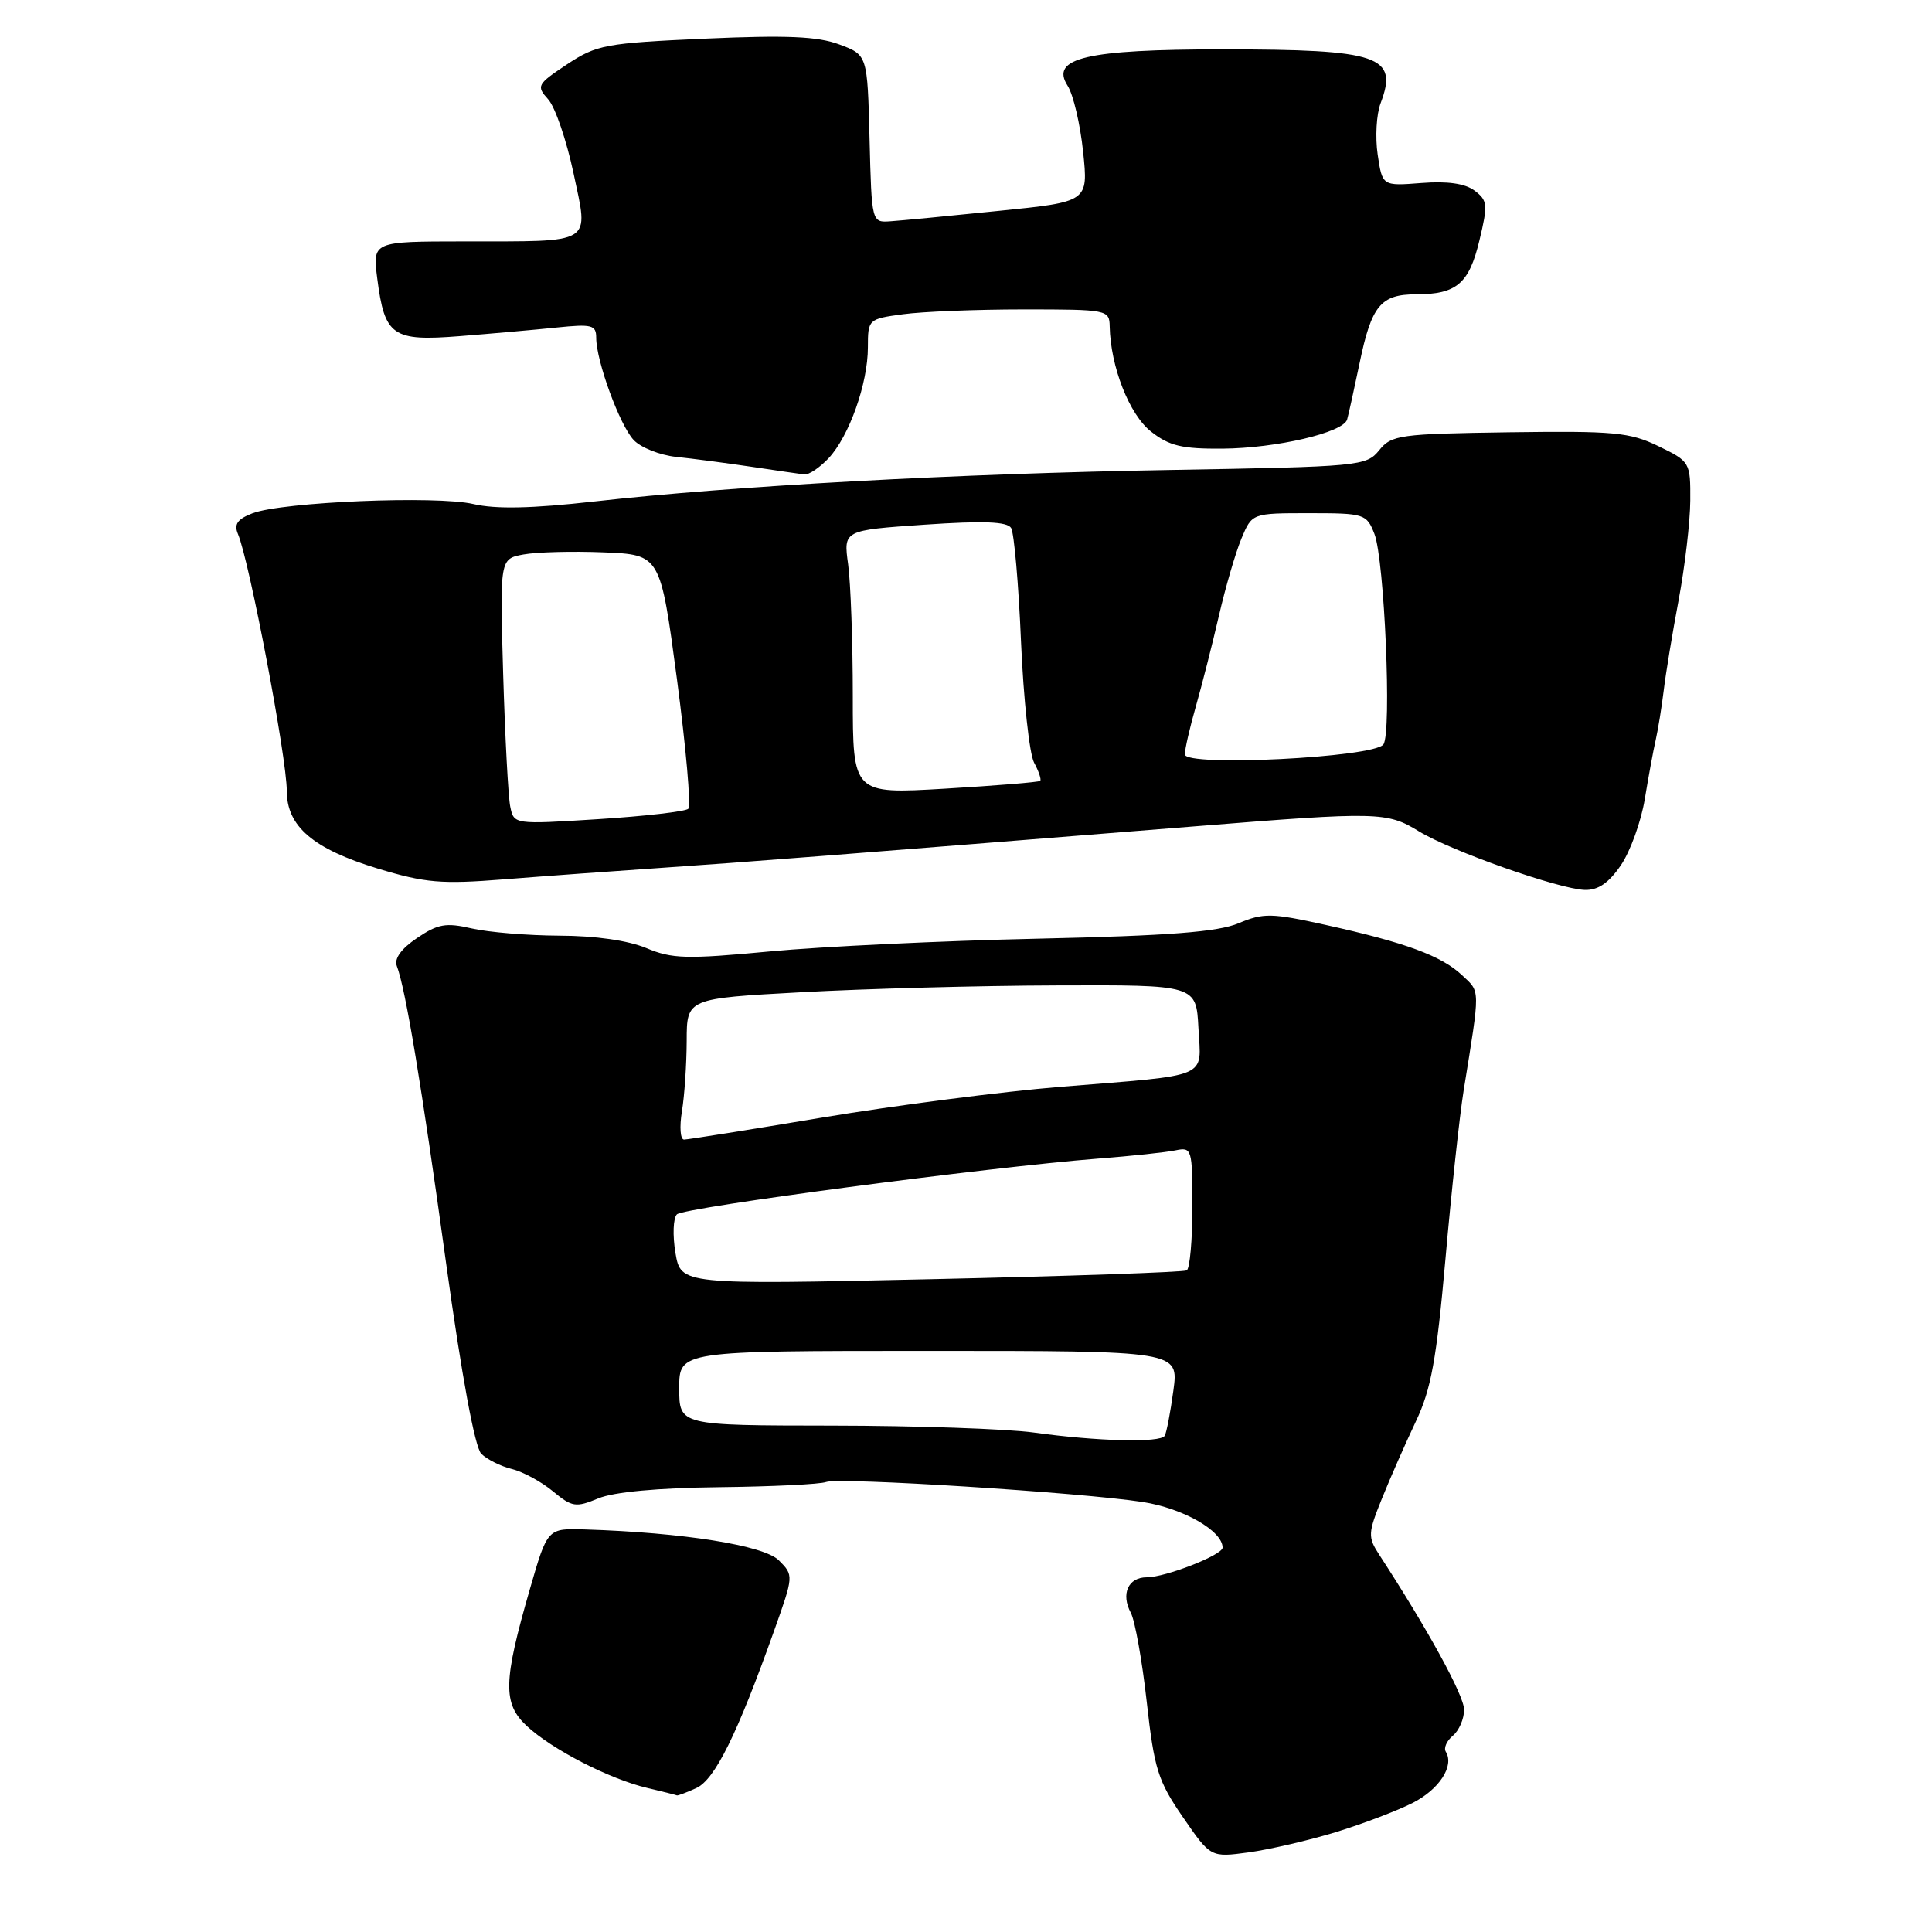 <?xml version="1.0" encoding="UTF-8" standalone="no"?>
<!DOCTYPE svg PUBLIC "-//W3C//DTD SVG 1.1//EN" "http://www.w3.org/Graphics/SVG/1.1/DTD/svg11.dtd" >
<svg xmlns="http://www.w3.org/2000/svg" xmlns:xlink="http://www.w3.org/1999/xlink" version="1.1" viewBox="0 0 256 256">
 <g >
 <path fill="currentColor"
d=" M 177.00 242.77 C 180.57 241.67 185.15 239.93 187.18 238.90 C 190.72 237.10 192.73 233.99 191.58 232.12 C 191.27 231.63 191.69 230.67 192.51 229.99 C 193.33 229.31 194.00 227.76 194.00 226.54 C 194.00 224.67 189.18 215.87 182.75 206.00 C 181.23 203.66 181.25 203.17 183.14 198.50 C 184.25 195.75 186.27 191.17 187.62 188.32 C 189.63 184.10 190.35 180.11 191.53 166.82 C 192.32 157.84 193.41 147.80 193.94 144.50 C 196.16 130.74 196.17 131.51 193.73 129.22 C 191.00 126.65 186.23 124.89 175.63 122.55 C 168.48 120.97 167.42 120.95 164.13 122.33 C 161.38 123.49 154.94 123.99 137.50 124.38 C 124.85 124.66 108.88 125.42 102.00 126.07 C 90.97 127.11 89.04 127.06 85.63 125.62 C 83.22 124.62 78.86 123.99 74.13 123.98 C 69.93 123.96 64.70 123.53 62.50 123.02 C 59.09 122.23 58.02 122.42 55.25 124.30 C 53.16 125.71 52.21 127.03 52.58 128.00 C 53.73 130.96 55.88 143.90 59.11 167.38 C 61.17 182.29 62.92 191.78 63.77 192.63 C 64.53 193.38 66.35 194.29 67.82 194.65 C 69.29 195.01 71.74 196.34 73.26 197.60 C 75.79 199.70 76.29 199.78 79.26 198.55 C 81.32 197.69 87.18 197.15 95.29 197.06 C 102.32 196.98 108.70 196.67 109.47 196.37 C 111.16 195.73 143.15 197.75 151.40 199.02 C 156.76 199.85 162.00 202.84 162.00 205.07 C 162.00 206.04 154.44 209.00 151.95 209.00 C 149.49 209.00 148.50 211.20 149.84 213.71 C 150.39 214.74 151.34 220.04 151.95 225.51 C 152.94 234.41 153.44 235.99 156.74 240.78 C 160.42 246.13 160.42 246.13 165.46 245.45 C 168.23 245.07 173.43 243.86 177.00 242.77 Z  M 92.26 236.93 C 94.72 235.81 97.67 229.85 102.56 216.12 C 105.18 208.76 105.18 208.74 103.20 206.75 C 101.21 204.77 90.54 203.07 77.52 202.66 C 72.54 202.50 72.54 202.50 70.23 210.50 C 66.66 222.84 66.60 225.72 69.81 228.71 C 73.15 231.82 80.78 235.74 85.75 236.91 C 87.81 237.40 89.59 237.84 89.70 237.90 C 89.81 237.95 90.97 237.52 92.26 236.93 Z  M 214.78 114.64 C 216.03 112.80 217.45 108.86 217.94 105.90 C 218.43 102.93 219.08 99.38 219.40 98.00 C 219.71 96.62 220.18 93.70 220.45 91.50 C 220.71 89.30 221.60 83.90 222.43 79.50 C 223.25 75.10 223.95 69.18 223.97 66.34 C 224.00 61.25 223.94 61.15 219.75 59.12 C 215.95 57.28 213.87 57.09 200.00 57.28 C 185.45 57.49 184.39 57.63 182.75 59.66 C 181.05 61.76 180.16 61.84 155.25 62.27 C 126.98 62.75 96.97 64.39 78.73 66.45 C 70.46 67.38 65.70 67.48 62.73 66.79 C 57.85 65.65 37.44 66.50 33.46 68.01 C 31.46 68.78 30.98 69.46 31.53 70.76 C 33.05 74.34 38.00 100.41 38.00 104.80 C 38.00 109.50 41.49 112.48 50.03 115.08 C 56.37 117.00 58.46 117.18 66.88 116.51 C 72.17 116.09 81.67 115.40 88.00 114.97 C 98.74 114.24 110.62 113.31 158.50 109.48 C 182.63 107.54 183.79 107.57 188.00 110.15 C 192.30 112.78 206.59 117.82 210.00 117.92 C 211.76 117.97 213.18 116.99 214.78 114.64 Z  M 109.79 60.72 C 112.52 57.81 115.00 50.82 115.00 46.01 C 115.00 42.32 115.06 42.26 119.64 41.64 C 122.19 41.29 129.39 41.00 135.64 41.00 C 146.74 41.00 147.00 41.05 147.04 43.25 C 147.15 48.58 149.64 54.93 152.51 57.18 C 154.93 59.09 156.62 59.49 161.99 59.45 C 169.14 59.39 178.00 57.32 178.50 55.59 C 178.68 54.99 179.42 51.61 180.16 48.08 C 181.73 40.49 182.96 39.00 187.64 39.00 C 193.00 39.00 194.66 37.59 196.03 31.86 C 197.17 27.12 197.12 26.56 195.39 25.26 C 194.13 24.31 191.79 23.98 188.34 24.25 C 183.17 24.65 183.17 24.65 182.55 20.49 C 182.21 18.20 182.38 15.13 182.94 13.67 C 185.32 7.40 182.81 6.55 162.00 6.54 C 143.99 6.54 139.11 7.68 141.46 11.35 C 142.22 12.53 143.14 16.48 143.52 20.12 C 144.21 26.74 144.21 26.74 132.35 27.94 C 125.83 28.61 119.38 29.23 118.00 29.32 C 115.50 29.50 115.50 29.50 115.22 18.39 C 114.94 7.28 114.94 7.28 111.22 5.89 C 108.36 4.82 104.25 4.64 93.42 5.12 C 80.23 5.71 79.06 5.93 75.14 8.52 C 71.17 11.16 71.04 11.39 72.63 13.15 C 73.56 14.17 75.06 18.57 75.99 22.93 C 78.01 32.52 78.90 31.97 61.43 31.99 C 49.36 32.00 49.36 32.00 49.99 36.92 C 50.97 44.53 51.99 45.25 60.93 44.54 C 65.09 44.21 70.86 43.70 73.75 43.40 C 78.43 42.92 79.00 43.06 79.00 44.75 C 79.00 47.84 82.12 56.36 83.97 58.31 C 84.91 59.31 87.44 60.31 89.59 60.54 C 91.74 60.76 96.20 61.35 99.50 61.84 C 102.80 62.33 105.98 62.80 106.58 62.87 C 107.17 62.94 108.61 61.97 109.79 60.72 Z  M 137.00 189.82 C 133.43 189.33 121.39 188.91 110.25 188.90 C 90.00 188.88 90.00 188.88 90.00 183.94 C 90.00 179.00 90.00 179.00 123.09 179.00 C 156.19 179.00 156.19 179.00 155.48 184.25 C 155.09 187.14 154.57 189.84 154.33 190.25 C 153.76 191.20 145.43 190.99 137.00 189.82 Z  M 89.50 166.02 C 89.11 163.70 89.20 161.40 89.69 160.91 C 90.61 159.99 130.91 154.66 145.50 153.52 C 149.90 153.18 154.51 152.69 155.75 152.43 C 157.93 151.98 158.00 152.19 158.00 159.92 C 158.00 164.30 157.66 168.08 157.25 168.33 C 156.84 168.57 141.59 169.10 123.36 169.50 C 90.22 170.23 90.22 170.23 89.50 166.02 Z  M 90.36 147.25 C 90.70 145.19 90.98 140.98 90.99 137.90 C 91.00 132.30 91.00 132.30 106.25 131.47 C 114.64 131.01 129.82 130.60 140.00 130.57 C 158.50 130.50 158.50 130.50 158.80 136.22 C 159.15 143.01 160.64 142.37 140.50 144.01 C 132.80 144.64 118.63 146.47 109.02 148.07 C 99.40 149.68 91.13 151.00 90.64 151.00 C 90.14 151.00 90.02 149.31 90.36 147.25 Z  M 67.61 106.88 C 67.34 105.57 66.92 97.65 66.67 89.27 C 66.23 74.05 66.23 74.05 69.36 73.47 C 71.09 73.15 75.88 73.02 80.00 73.19 C 87.50 73.50 87.50 73.50 89.70 90.00 C 90.90 99.08 91.58 106.80 91.20 107.17 C 90.81 107.53 85.46 108.15 79.30 108.54 C 68.10 109.25 68.10 109.25 67.61 106.88 Z  M 113.00 92.25 C 113.00 85.12 112.72 77.25 112.38 74.77 C 111.76 70.26 111.76 70.26 122.51 69.52 C 130.32 68.99 133.45 69.11 133.98 69.96 C 134.37 70.60 134.97 77.38 135.29 85.02 C 135.62 92.67 136.40 99.88 137.02 101.05 C 137.65 102.21 138.01 103.31 137.83 103.47 C 137.65 103.64 131.99 104.10 125.25 104.50 C 113.00 105.22 113.00 105.22 113.00 92.25 Z  M 157.00 99.96 C 157.00 99.25 157.66 96.39 158.46 93.59 C 159.26 90.79 160.63 85.40 161.51 81.60 C 162.38 77.81 163.73 73.20 164.50 71.35 C 165.90 68.00 165.90 68.00 173.47 68.00 C 180.81 68.00 181.08 68.09 182.12 70.75 C 183.45 74.16 184.43 97.08 183.31 98.64 C 182.07 100.38 157.00 101.63 157.00 99.96 Z "/>
</g>
</svg>